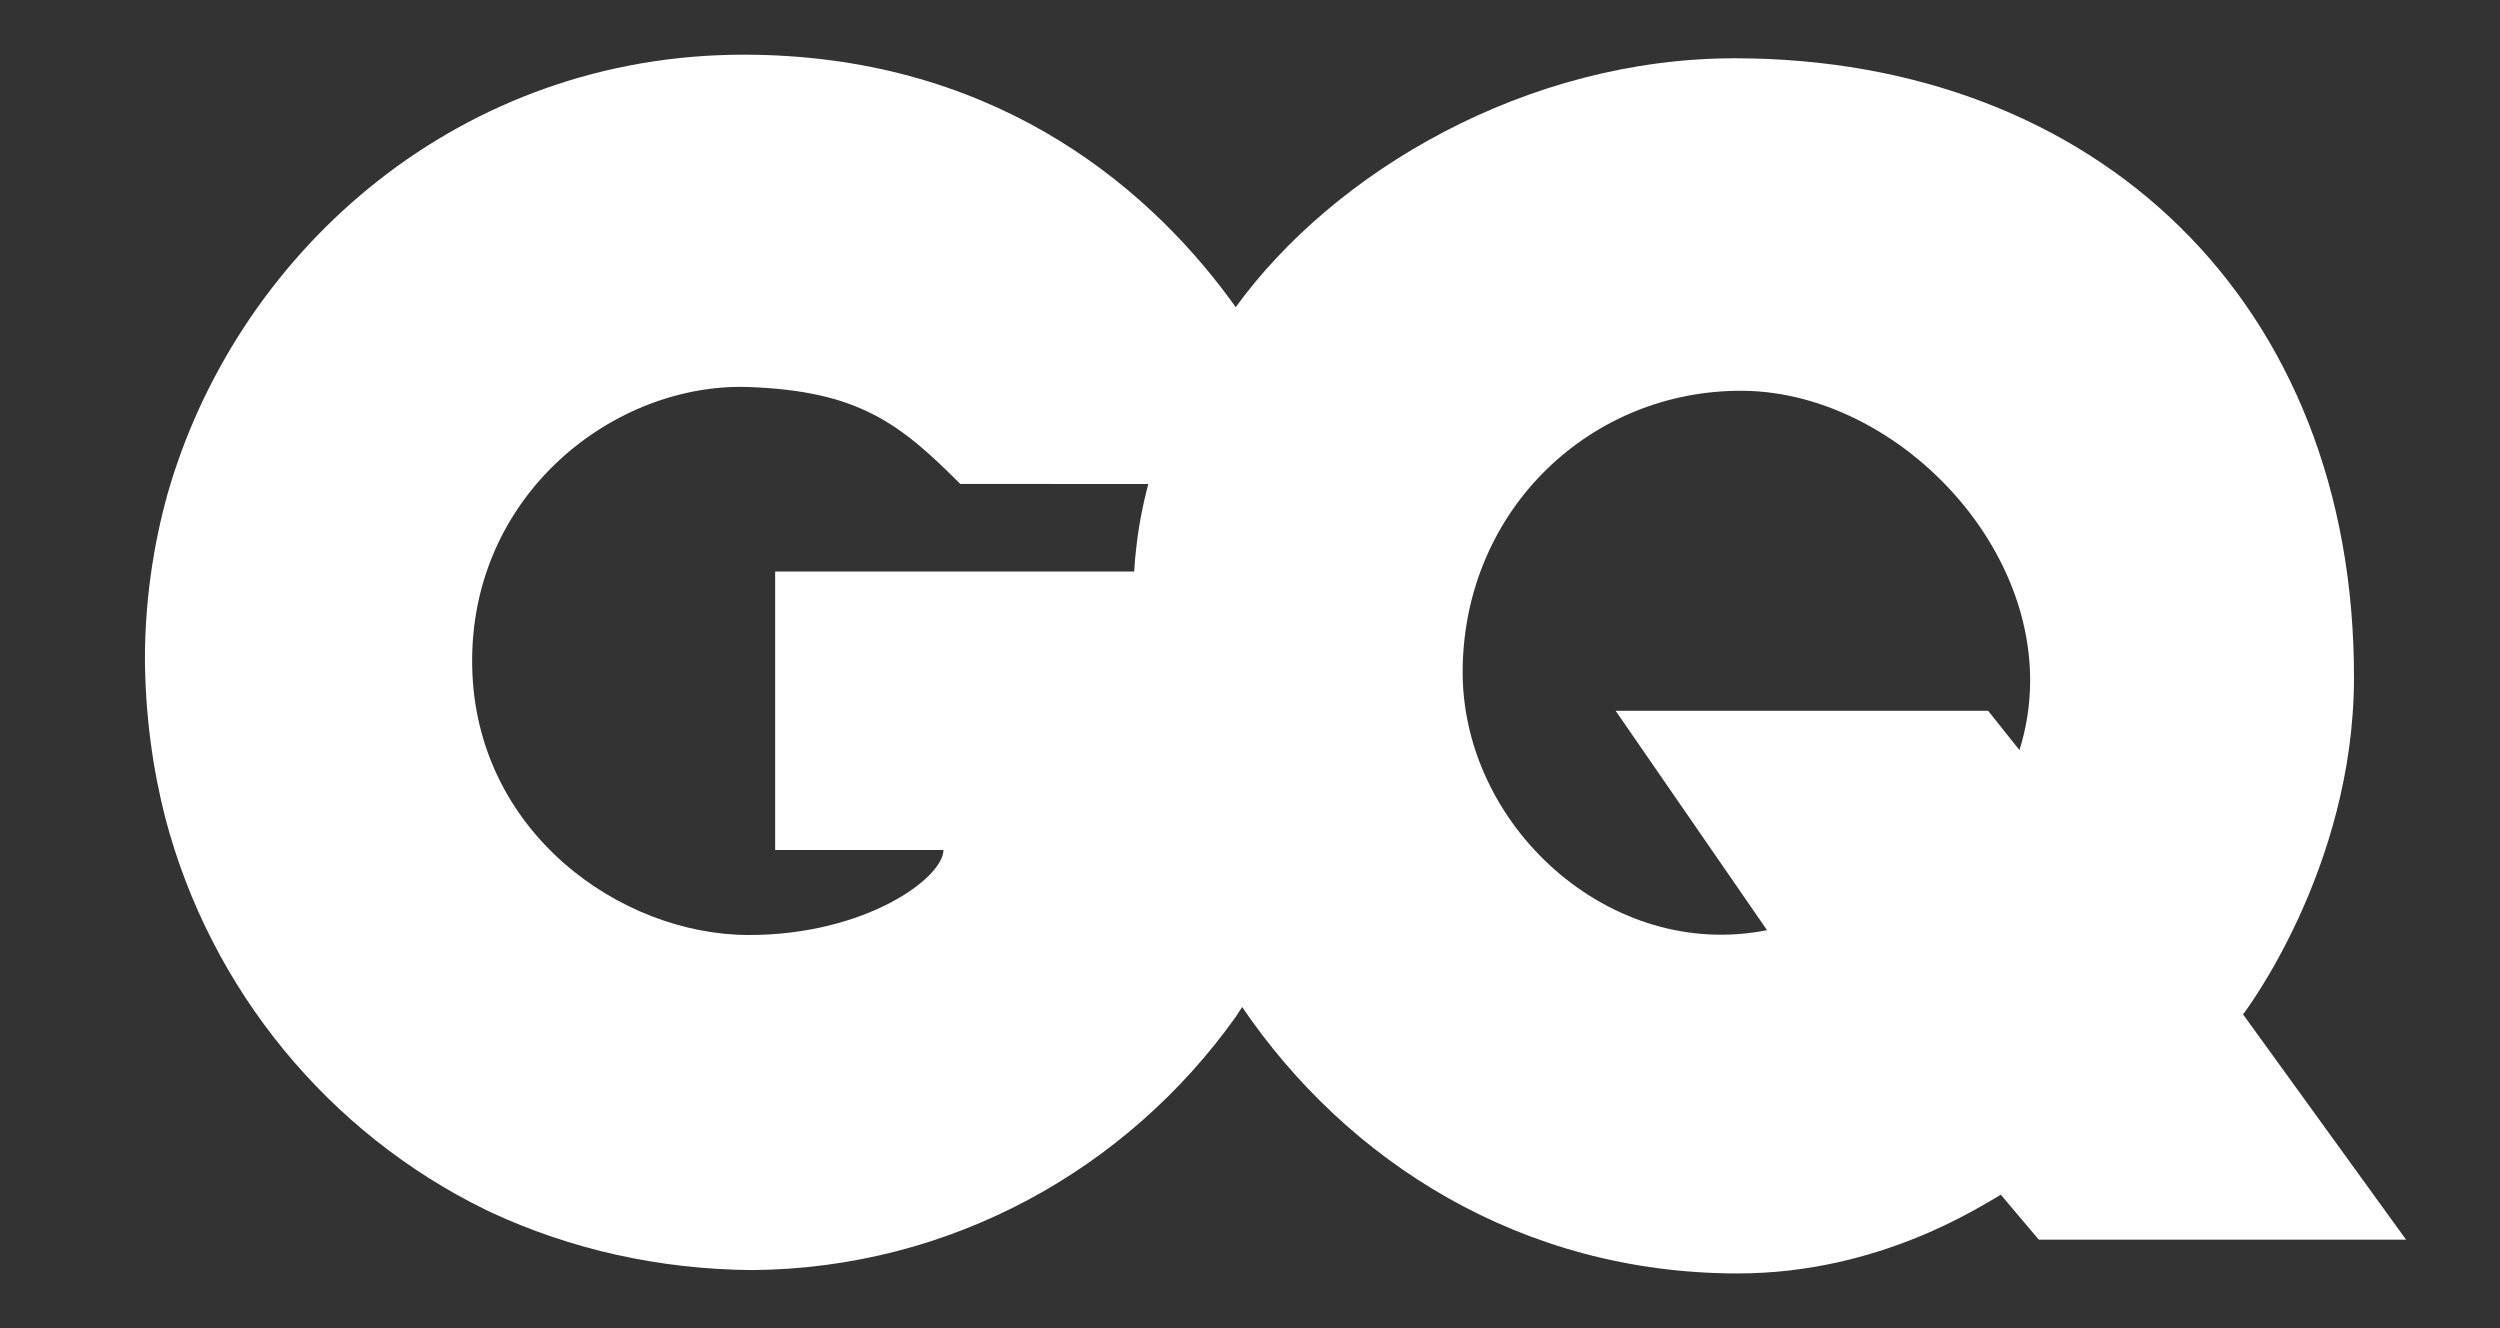 <svg width="32" height="17" viewBox="0 0 32 17" fill="none" xmlns="http://www.w3.org/2000/svg">
<rect x="0" y="0" width="32" height="17" fill="#333333" stroke="none"/>
<path d="M17.242 8.487C17.242 8.077 17.24 7.673 17.18 7.316H9.922V10.88H12.076C12.076 11.236 11.08 11.968 9.586 11.968C7.942 11.968 6.081 10.649 6.044 8.527C6.005 6.329 7.869 4.891 9.586 4.954C10.981 5.005 11.513 5.413 12.291 6.194C12.291 6.194 16.816 6.197 16.935 6.197C16.8 5.668 16.466 4.868 15.894 4.041C15.846 3.972 15.797 3.902 15.746 3.833C14.603 2.28 12.616 0.704 9.53 0.7C5.903 0.695 3.104 3.169 2.181 6.199C2.17 6.235 2.16 6.272 2.149 6.309C2.149 6.31 2.148 6.313 2.147 6.314C1.958 6.992 1.855 7.707 1.855 8.446C1.862 9.154 1.952 9.831 2.116 10.47C2.698 12.68 4.214 14.504 6.21 15.482C6.226 15.49 6.242 15.498 6.258 15.505C6.269 15.511 6.279 15.515 6.289 15.52C7.296 15.987 8.427 16.248 9.629 16.257C12.176 16.236 14.428 14.964 15.816 13.018C15.845 12.978 17.242 10.915 17.242 8.487Z" fill="white"/>
<path d="M28.711 12.984C28.711 12.984 30.125 11.14 30.131 8.686C30.142 3.865 26.833 0.753 22.216 0.746C19.542 0.742 17.076 2.194 15.814 3.936C14.691 5.485 14.505 6.776 14.505 7.715C14.452 8.883 14.565 9.436 14.565 9.436C14.728 10.652 15.191 11.849 15.901 12.892C17.245 14.868 19.478 16.3 22.243 16.3C24.078 16.3 25.376 15.42 25.611 15.293L26.097 15.868H30.798L28.711 12.984ZM25.849 9.601L25.448 9.098H20.68L22.618 11.906C20.601 12.31 18.694 10.56 18.722 8.557C18.75 6.509 20.369 4.989 22.305 5.002C24.431 5.016 26.551 7.367 25.849 9.601Z" fill="white"/>
<g opacity="0.5">
<path d="M16.935 6.199C16.8 5.67 16.466 4.869 15.894 4.042C15.87 4.007 15.844 3.972 15.82 3.936C15.818 3.939 15.815 3.942 15.813 3.945C15.21 4.776 14.878 5.532 14.699 6.199C15.801 6.199 16.878 6.199 16.935 6.199Z" fill="white"/>
<path d="M17.243 8.487C17.243 8.077 17.241 7.673 17.181 7.316H14.518C14.51 7.316 14.505 7.592 14.505 7.721C14.452 8.89 14.565 9.439 14.565 9.439C14.727 10.654 15.19 11.849 15.899 12.891C16.202 12.405 17.243 10.582 17.243 8.487Z" fill="white"/>
</g>
</svg>
